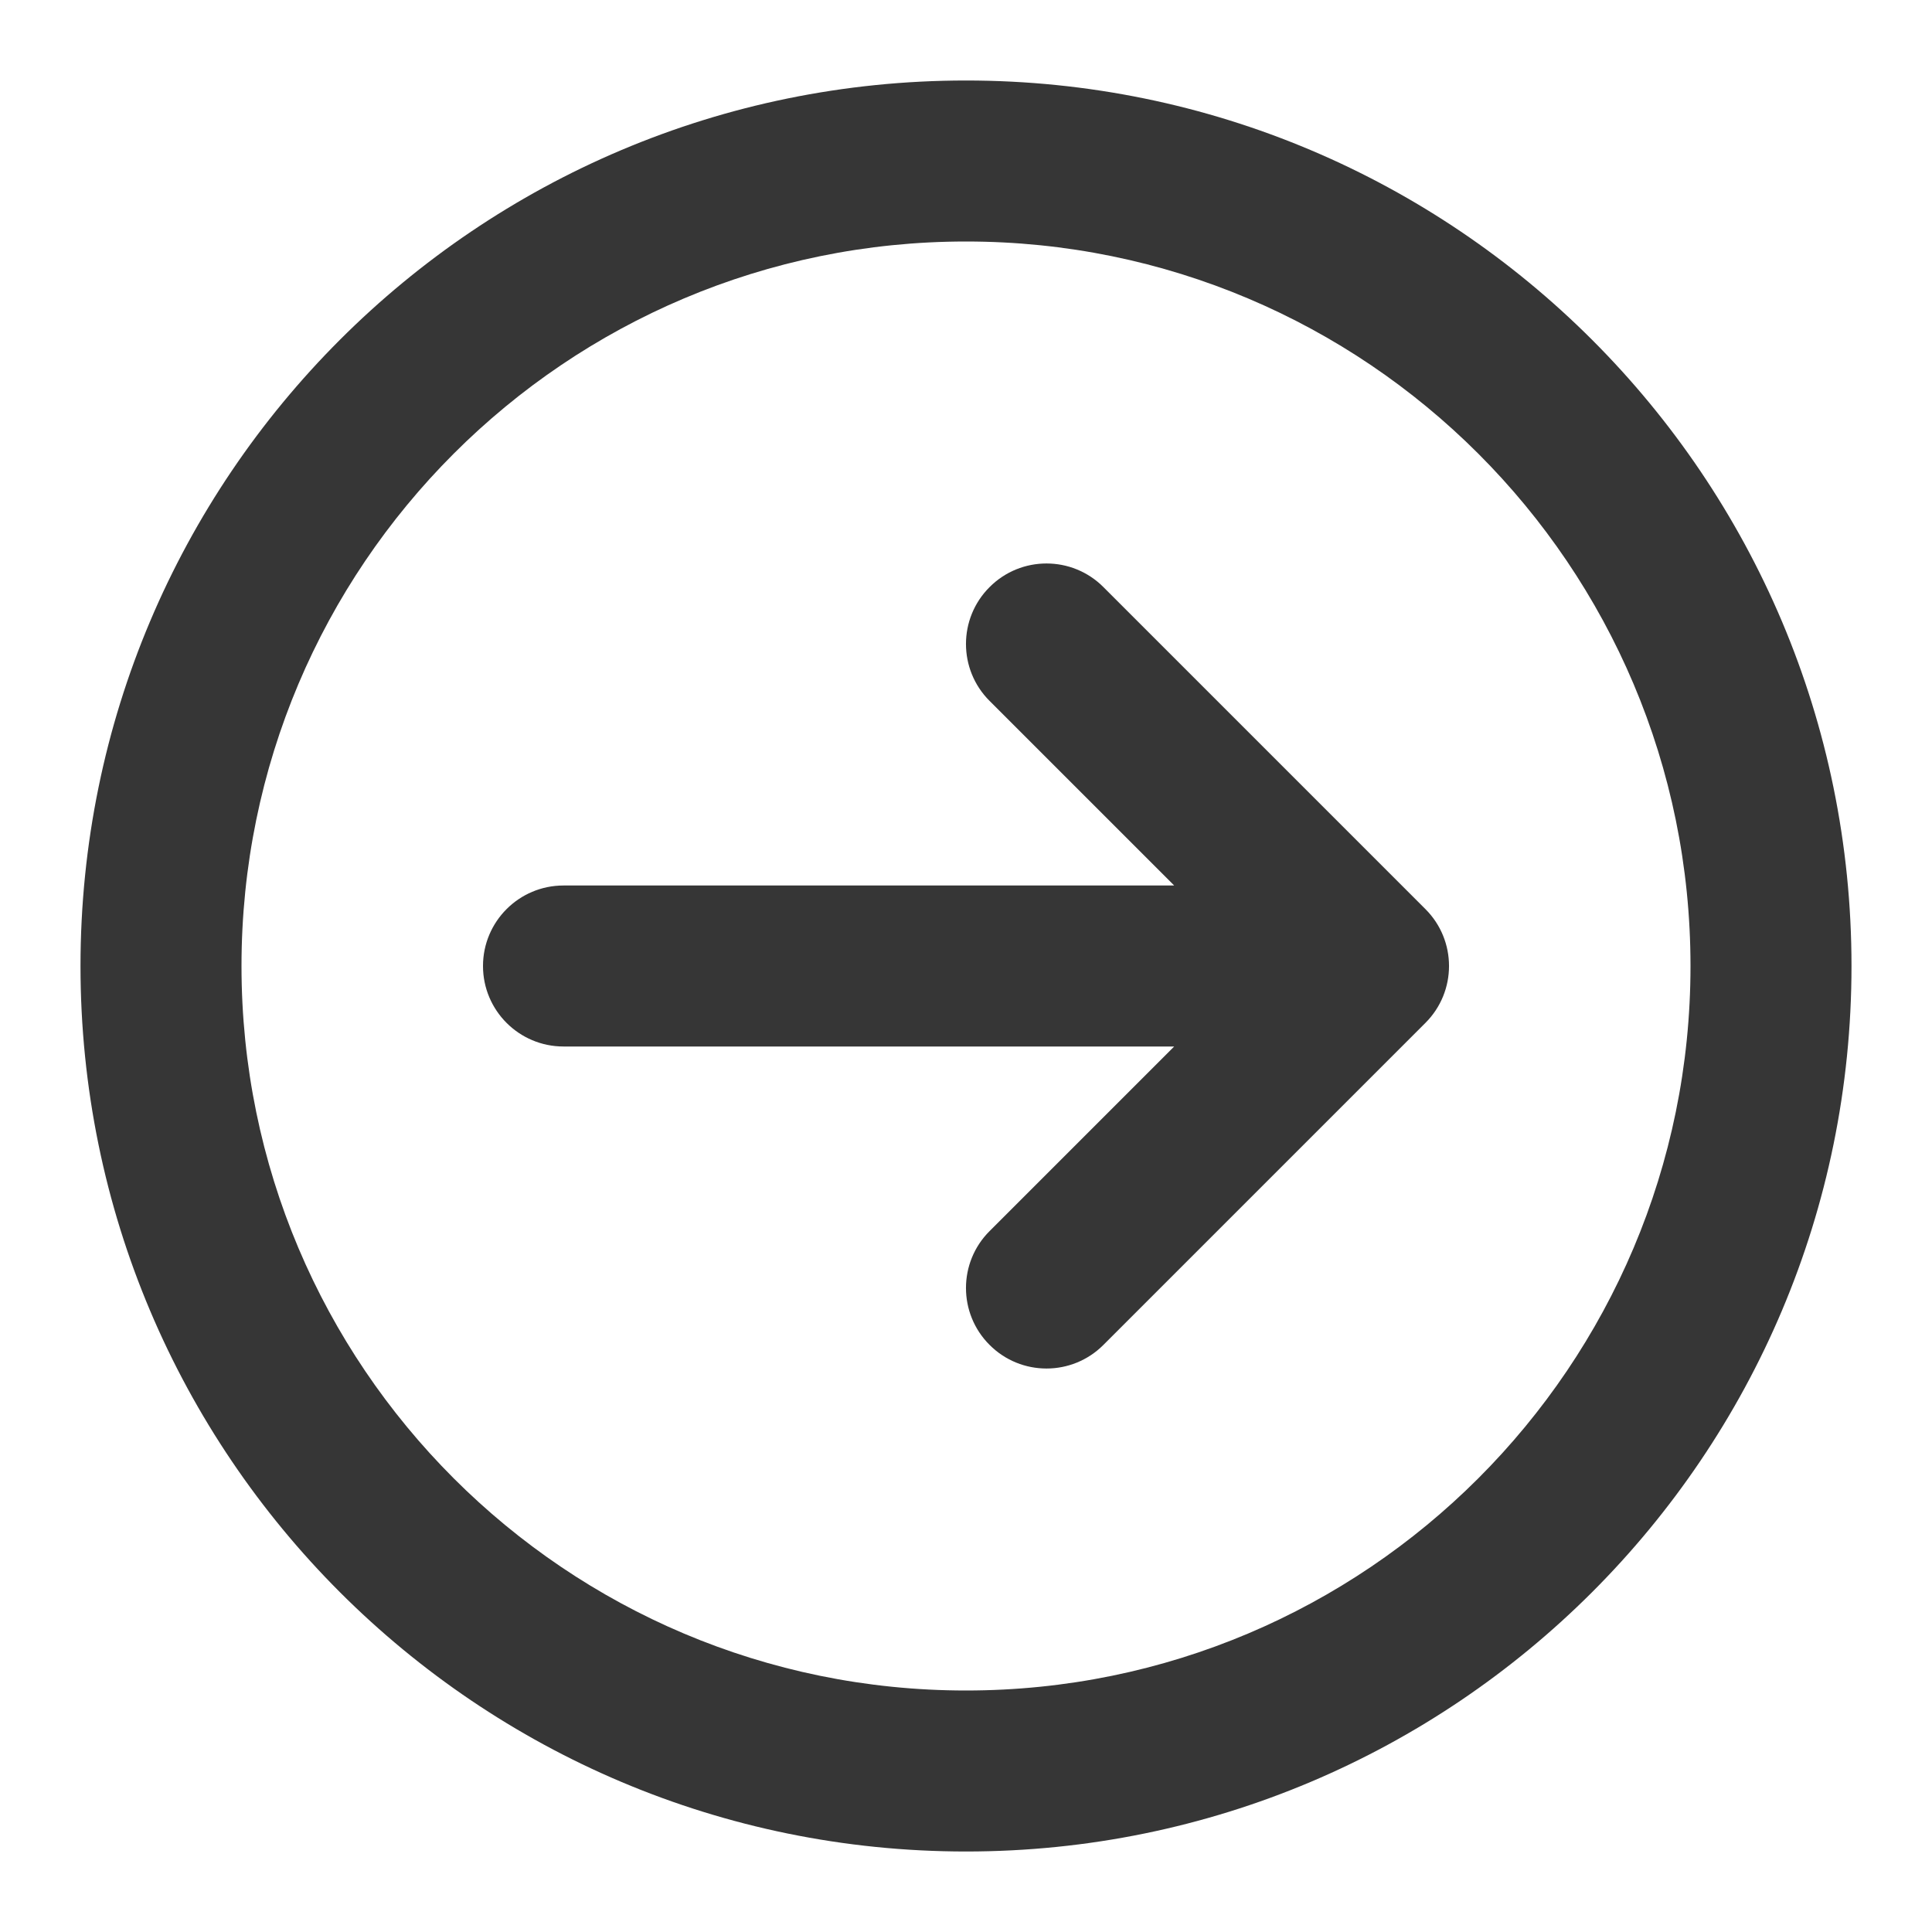 <!DOCTYPE svg PUBLIC "-//W3C//DTD SVG 1.1//EN" "http://www.w3.org/Graphics/SVG/1.1/DTD/svg11.dtd">
<!-- Uploaded to: SVG Repo, www.svgrepo.com, Transformed by: SVG Repo Mixer Tools -->
<svg width="64px" height="64px" viewBox="0 0 24 24" fill="none" xmlns="http://www.w3.org/2000/svg">
<g id="SVGRepo_bgCarrier" stroke-width="0"/>
<g id="SVGRepo_tracerCarrier" stroke-linecap="round" stroke-linejoin="round"/>
<g id="SVGRepo_iconCarrier"> <path d="M12.293 16.707C11.902 16.317 11.902 15.683 12.293 15.293L14.586 13H7C6.448 13 6 12.552 6 12C6 11.448 6.448 11 7 11H14.586L12.293 8.707C11.902 8.317 11.902 7.683 12.293 7.293C12.683 6.902 13.317 6.902 13.707 7.293L17.707 11.293C18.098 11.683 18.098 12.317 17.707 12.707L13.707 16.707C13.317 17.098 12.683 17.098 12.293 16.707Z" fill="#363636"/> <path fill-rule="evenodd" clip-rule="evenodd" d="M12 23C5.925 23 1 18.075 1 12C1 5.925 5.925 1 12 1C18.075 1 23 5.925 23 12C23 18.075 18.075 23 12 23ZM3 12C3 16.971 7.029 21 12 21C16.971 21 21 16.971 21 12C21 7.029 16.971 3 12 3C7.029 3 3 7.029 3 12Z" fill="#363636"/> </g>
</svg>
